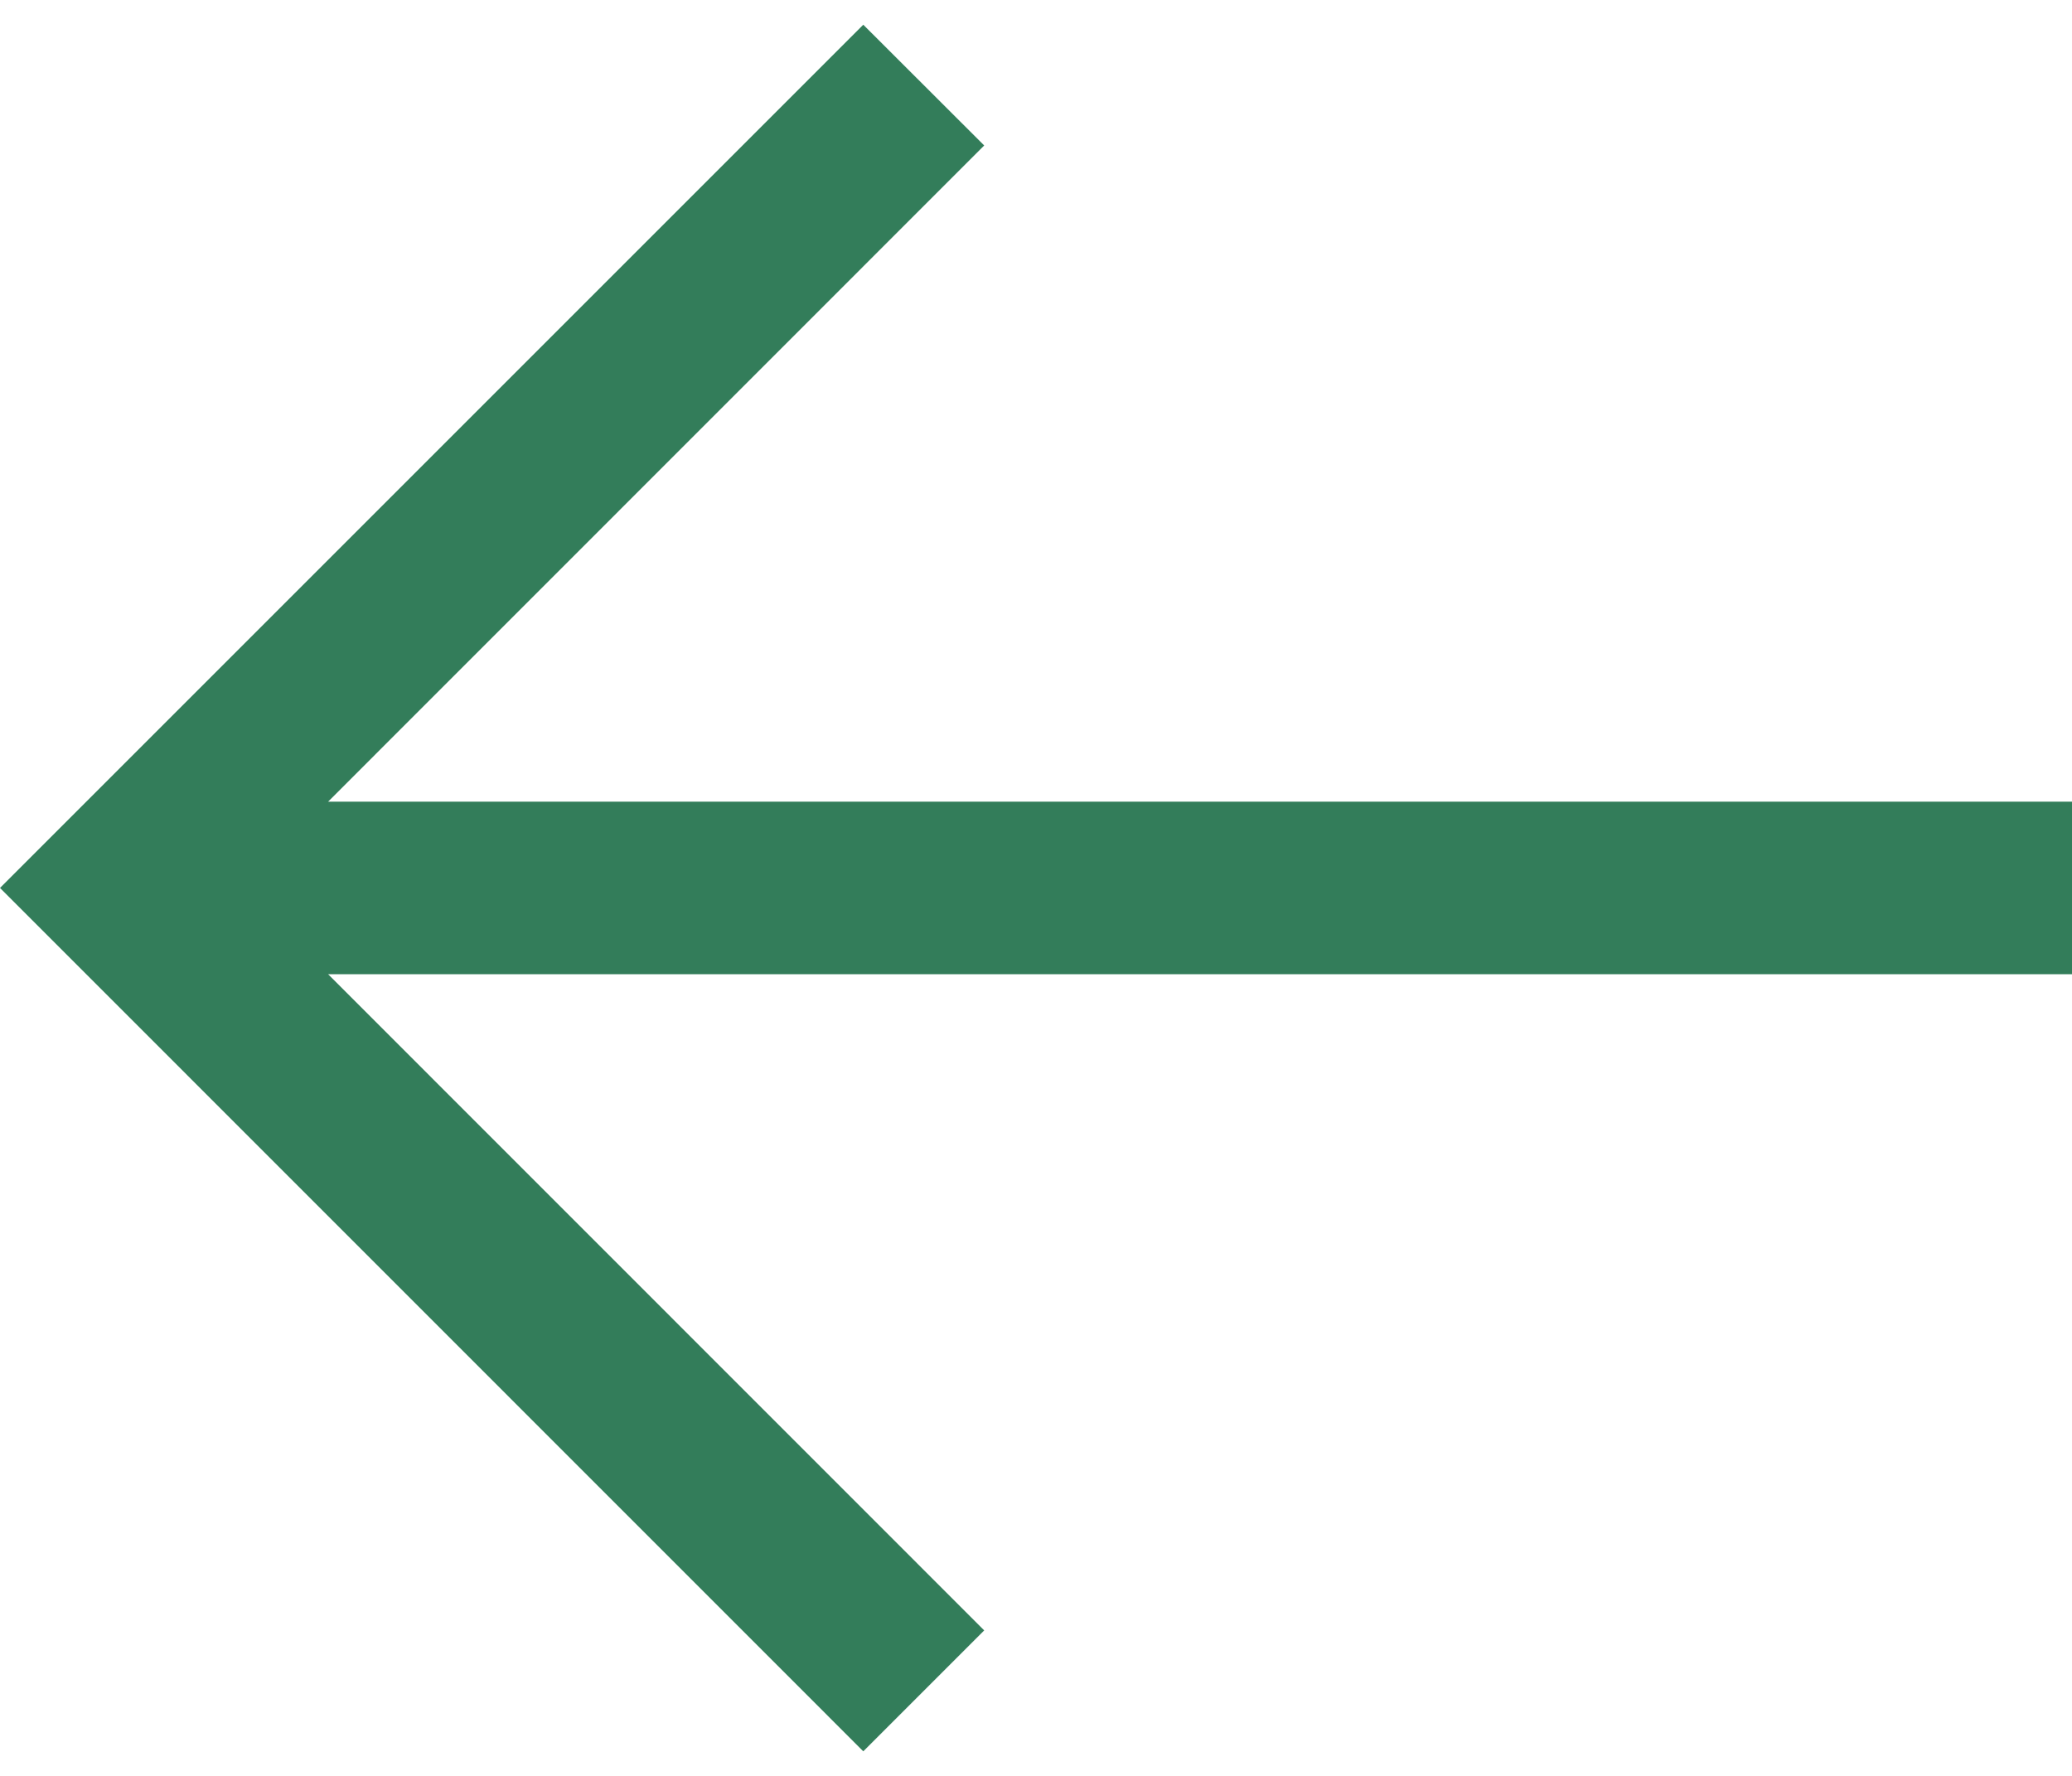 <svg width="14" height="12" viewBox="0 0 14 12" fill="none" xmlns="http://www.w3.org/2000/svg">
<path d="M5.833 11.834L6.65 11.017L2.217 6.583H14V5.417H2.217L6.65 0.983L5.833 0.167L0 6L5.833 11.834Z" fill="#337D5A"/>
</svg>
